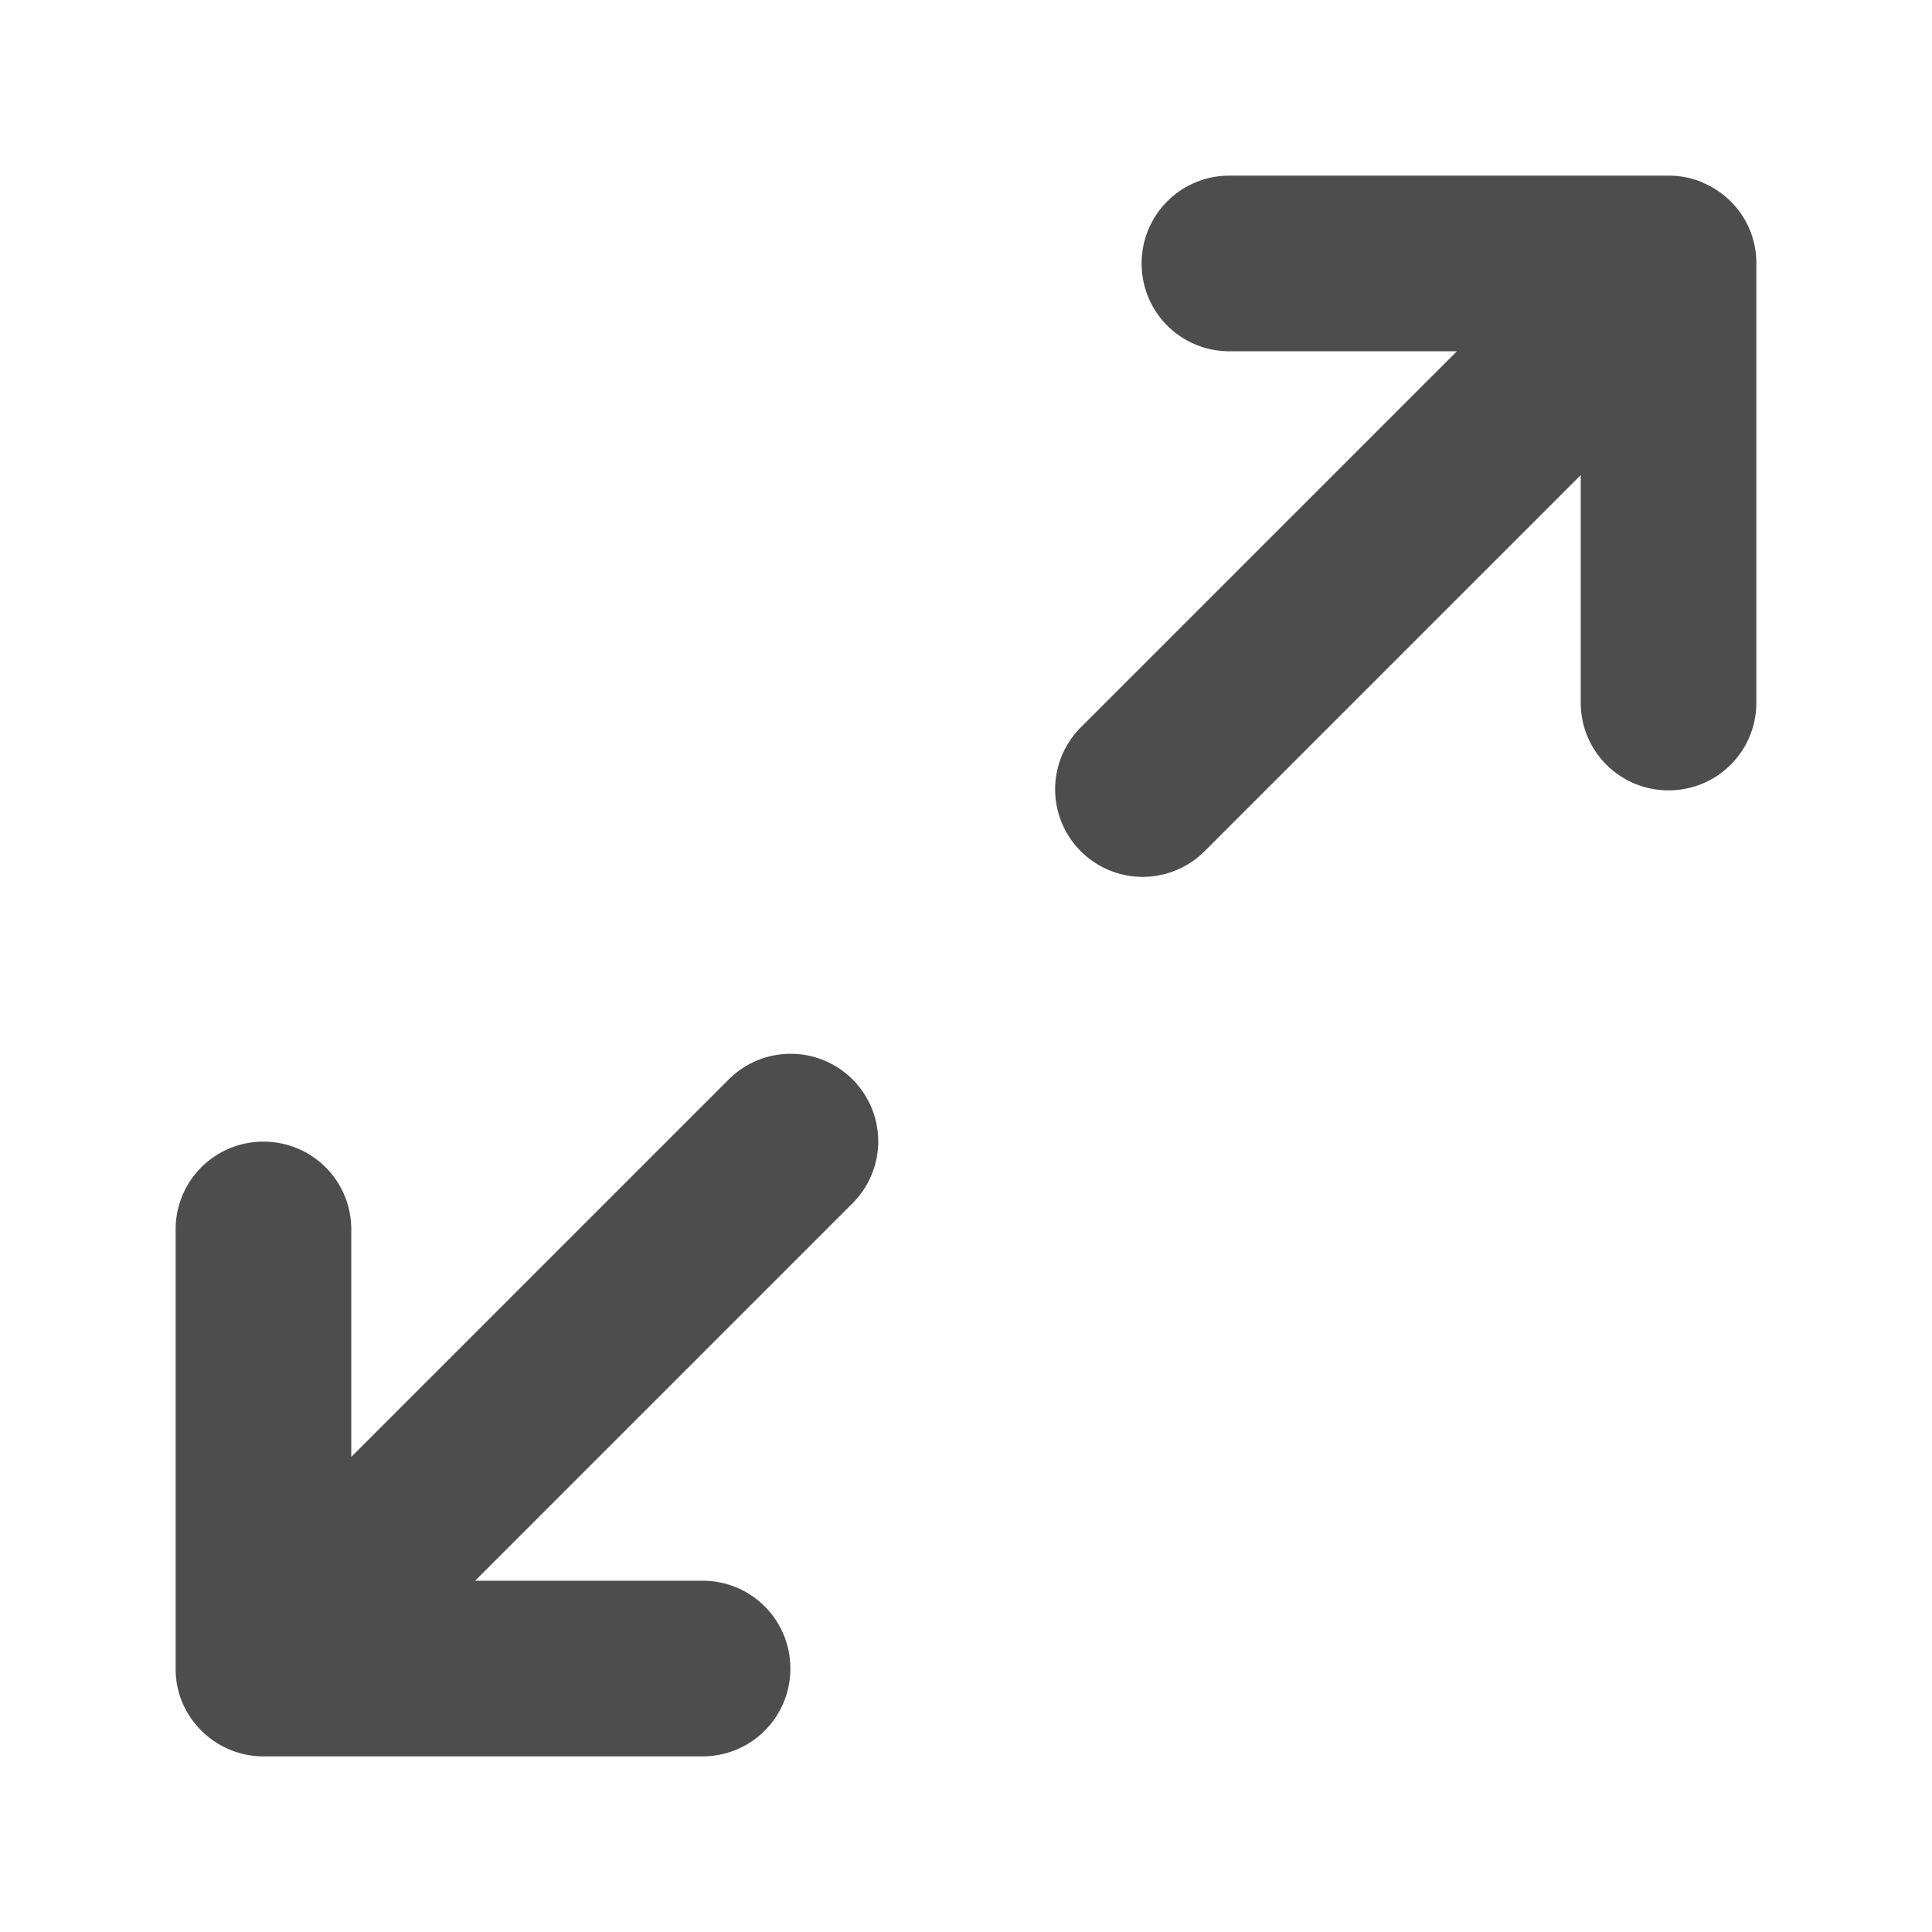 <?xml version="1.0" encoding="UTF-8" standalone="no"?>
<!-- Created with Inkscape (http://www.inkscape.org/) -->

<svg
   xmlns:dc="http://purl.org/dc/elements/1.1/"
   xmlns:cc="http://creativecommons.org/ns#"
   xmlns:rdf="http://www.w3.org/1999/02/22-rdf-syntax-ns#"
   xmlns:svg="http://www.w3.org/2000/svg"
   xmlns="http://www.w3.org/2000/svg"
   xmlns:sodipodi="http://sodipodi.sourceforge.net/DTD/sodipodi-0.dtd"
   xmlns:inkscape="http://www.inkscape.org/namespaces/inkscape"
   width="22"
   height="22"
   viewBox="0 0 22 22"
   id="svg2"
   version="1.1"
   inkscape:version="0.91 r13725"
   sodipodi:docname="view-fullscreen.svg">
  <defs id="defs3051">
    <style type="text/css" id="current-color-scheme">
      .ColorScheme-Text {
        color:#4d4d4d;
      }
      </style>
  </defs>
  <sodipodi:namedview
     id="base"
     pagecolor="#ffffff"
     bordercolor="#666666"
     borderopacity="1.0"
     inkscape:pageopacity="0.0"
     inkscape:pageshadow="2"
     inkscape:zoom="38.409091"
     inkscape:cx="15.751479"
     inkscape:cy="9.7647897"
     inkscape:document-units="px"
     inkscape:current-layer="layer1"
     showgrid="true"
     units="px"
     inkscape:showpageshadow="false"
     borderlayer="true"
     showguides="true"
     inkscape:guide-bbox="true"
     inkscape:window-width="2560"
     inkscape:window-height="1015"
     inkscape:window-x="0"
     inkscape:window-y="0"
     inkscape:window-maximized="1">
    <inkscape:grid
       type="xygrid"
       id="grid4136"
       empspacing="2" />
    <sodipodi:guide
       position="0,20"
       orientation="0,1"
       id="guide4140"
       inkscape:label="Icon Max Height"
       inkscape:color="rgb(233,30,99)" />
    <sodipodi:guide
       position="0,2"
       orientation="0,1"
       id="guide4142"
       inkscape:label="Icon Baseline"
       inkscape:color="rgb(233,30,99)" />
    <sodipodi:guide
       position="11,0"
       orientation="1,0"
       id="guide4144"
       inkscape:label="Center Vertical"
       inkscape:color="rgb(221,44,0)" />
    <sodipodi:guide
       position="15,11"
       orientation="0,1"
       id="guide4146"
       inkscape:label="Center Horizontal"
       inkscape:color="rgb(221,44,0)" />
  </sodipodi:namedview>
  <g
     inkscape:label="Capa 1"
     inkscape:groupmode="layer"
     id="layer1"
     transform="translate(0,-1030.362)">
    <path
       style="fill:currentColor;fill-opacity:1;stroke:none" class="ColorScheme-Text"
       d="M 14 2 C 13.446 2 13 2.446 13 3 C 13 3.554 13.446 4 14 4 L 16.59 4 L 12.307 8.283 A 0.997 0.997 0 1 0 13.717 9.693 L 18 5.41 L 18 8 C 18 8.554 18.446 9 19 9 C 19.554 9 20 8.554 20 8 L 20 3 C 20 3 20 2.998 20 2.998 C 20 2.997 20 2.995 20 2.994 A 0.997 0.997 0 0 0 19.922 2.609 C 19.922 2.609 19.92 2.607 19.92 2.607 C 19.92 2.607 19.92 2.605 19.92 2.605 A 0.997 0.997 0 0 0 19.398 2.084 C 19.394 2.082 19.39 2.078 19.385 2.076 A 0.997 0.997 0 0 0 19 2 L 14 2 z M 8.975 12 A 0.997 0.997 0 0 0 8.289 12.301 L 4 16.59 L 4 14 C 4 13.446 3.554 13 3 13 C 2.446 13 2 13.446 2 14 L 2 18.998 L 2 19 A 0.997 0.997 0 0 0 2.076 19.387 C 2.077 19.388 2.078 19.389 2.078 19.391 A 0.997 0.997 0 0 0 2.293 19.707 A 0.997 0.997 0 0 0 2.6 19.916 C 2.606 19.919 2.611 19.921 2.617 19.924 A 0.997 0.997 0 0 0 2.998 20 A 0.997 0.997 0 0 0 3.021 20 L 8 20 C 8.554 20 9 19.554 9 19 C 9 18.446 8.554 18 8 18 L 5.41 18 L 9.699 13.711 A 0.997 0.997 0 0 0 8.975 12 z "
       transform="translate(0,1030.362)"
       id="rect3220" />
  </g>
</svg>
